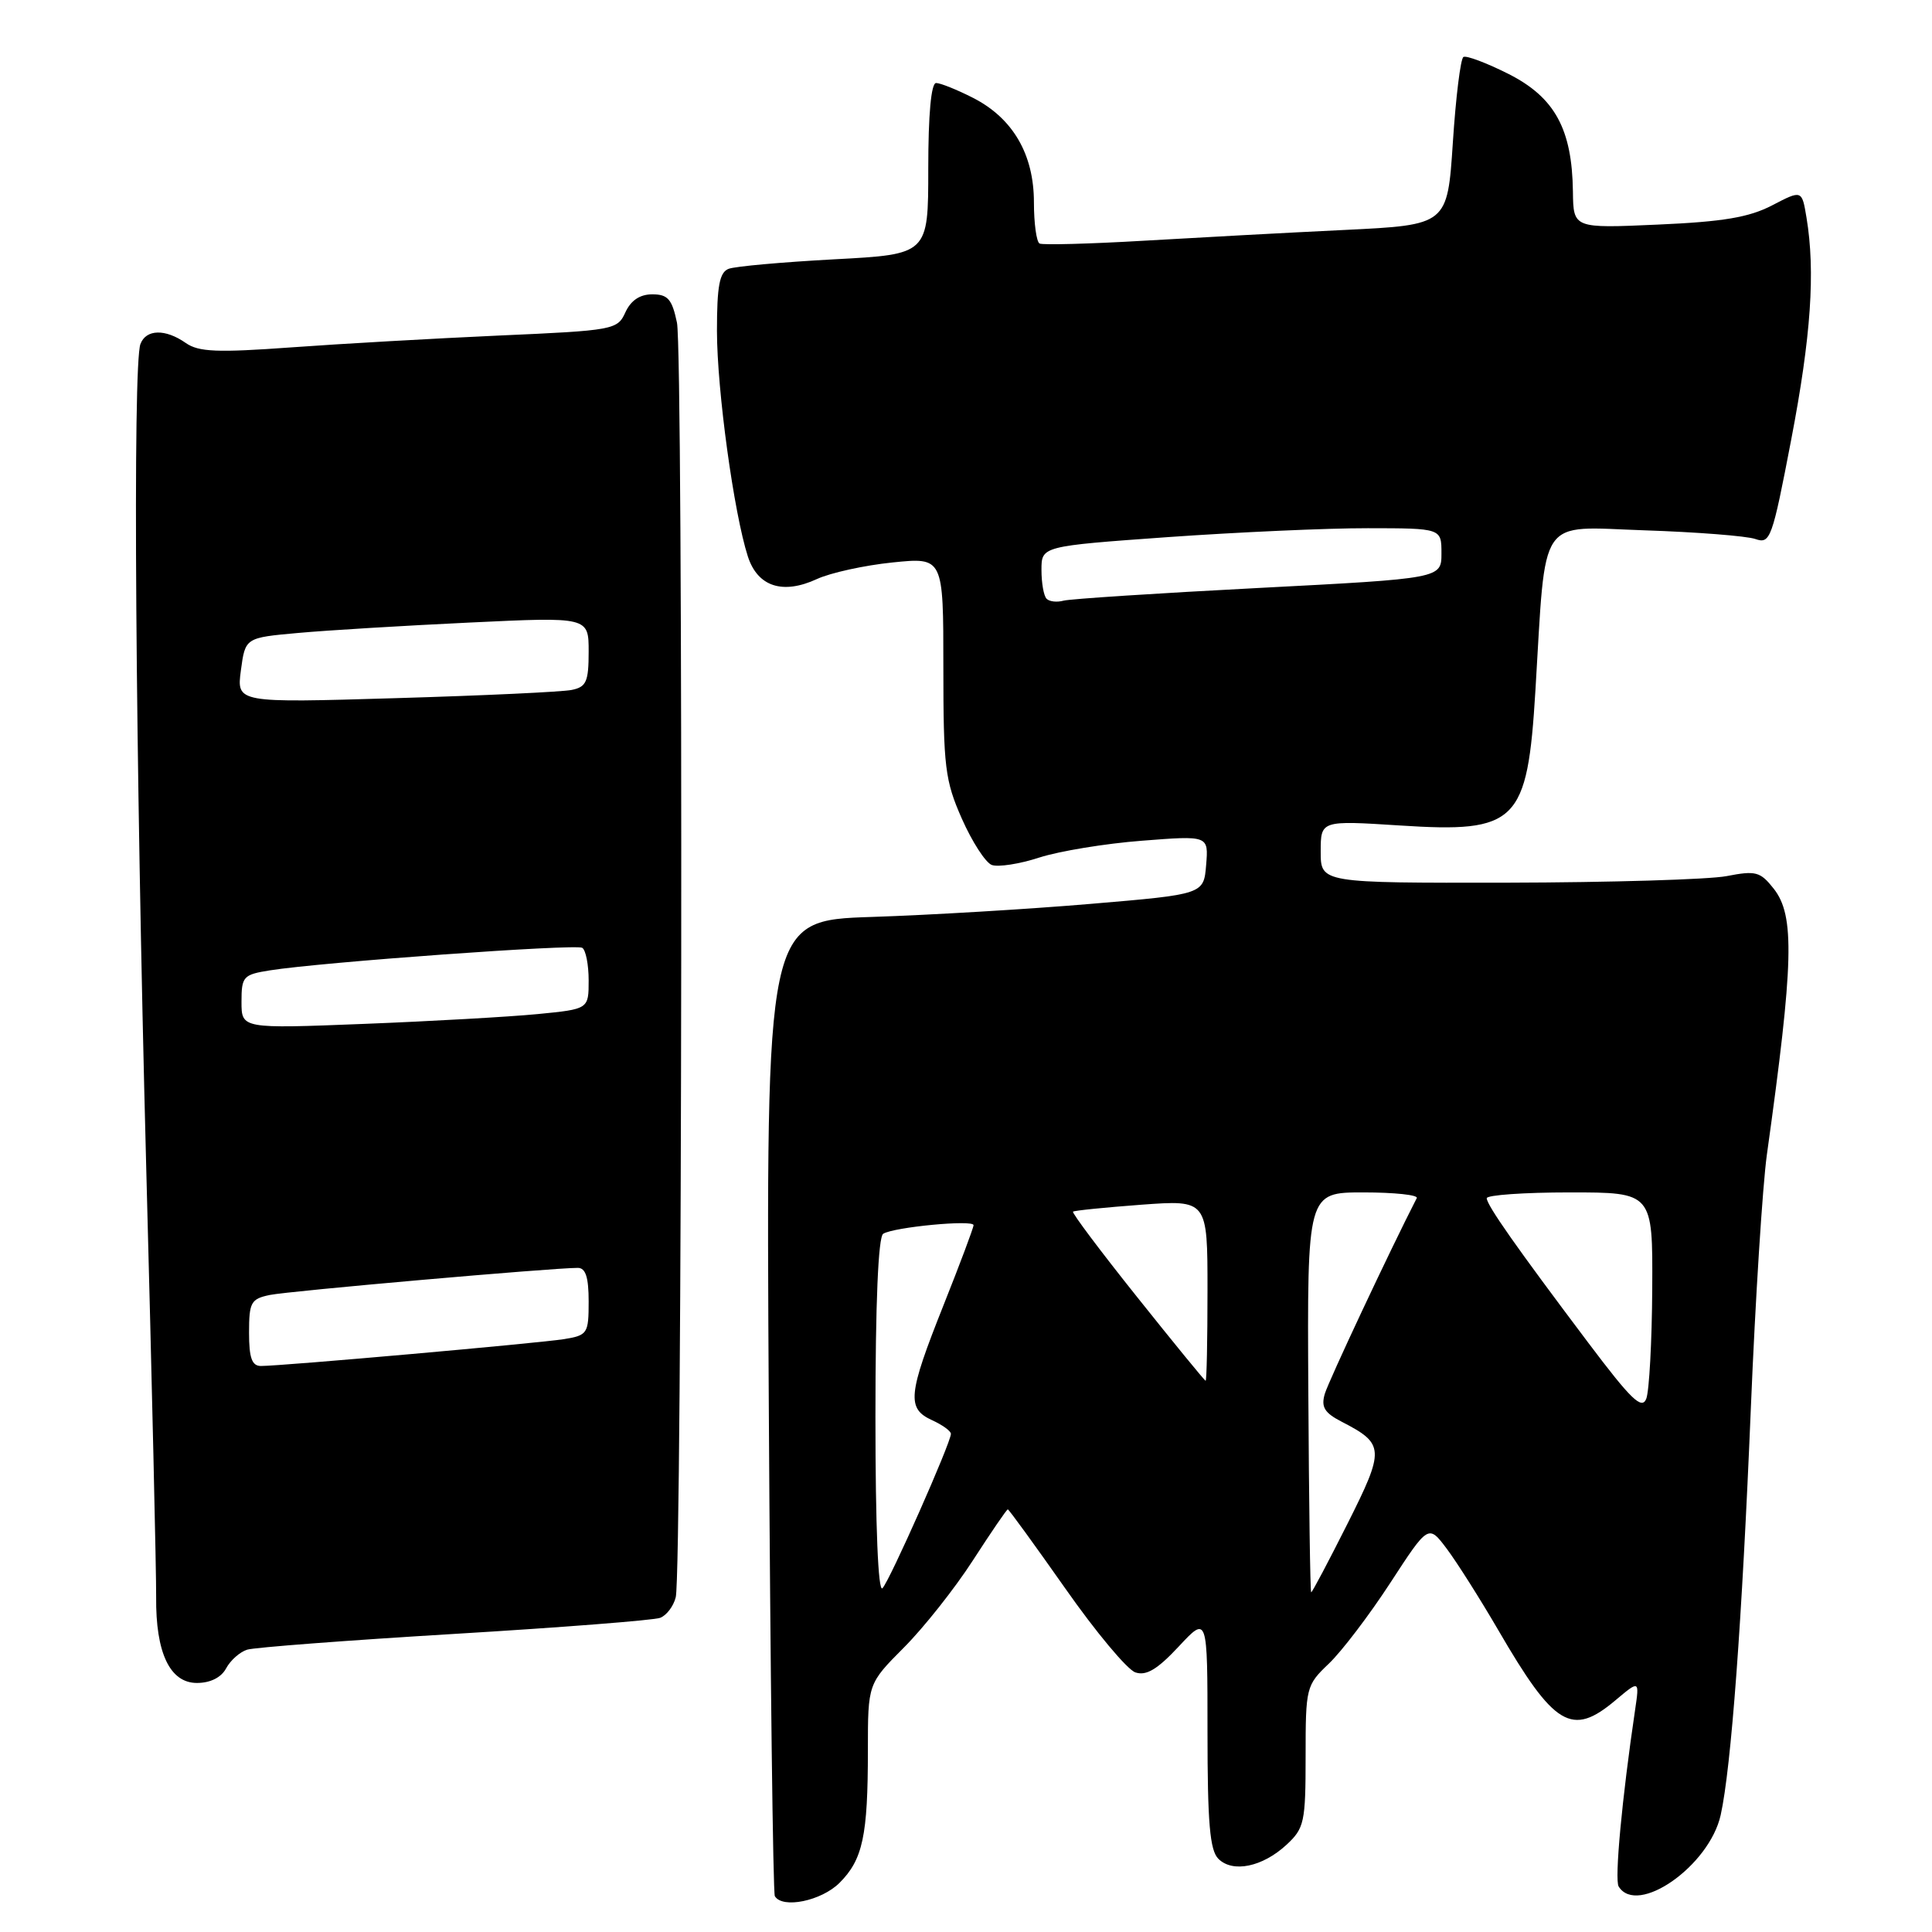 <?xml version="1.0" encoding="UTF-8" standalone="no"?>
<!DOCTYPE svg PUBLIC "-//W3C//DTD SVG 1.1//EN" "http://www.w3.org/Graphics/SVG/1.1/DTD/svg11.dtd" >
<svg xmlns="http://www.w3.org/2000/svg" xmlns:xlink="http://www.w3.org/1999/xlink" version="1.1" viewBox="0 0 256 256">
 <g >
 <path fill="currentColor"
d=" M 111.24 249.49 C 114.33 246.40 115.00 243.26 115.00 231.92 C 115.00 223.10 115.00 223.10 119.78 218.30 C 122.41 215.66 126.53 210.46 128.92 206.75 C 131.32 203.04 133.39 200.00 133.54 200.00 C 133.68 200.00 137.10 204.71 141.15 210.47 C 145.19 216.24 149.37 221.24 150.44 221.60 C 151.88 222.09 153.35 221.21 156.19 218.17 C 160.00 214.08 160.00 214.08 160.00 229.47 C 160.00 241.55 160.31 245.17 161.44 246.30 C 163.34 248.20 167.29 247.38 170.47 244.44 C 172.83 242.25 173.00 241.46 173.00 232.73 C 173.00 223.58 173.07 223.31 176.08 220.44 C 177.78 218.82 181.44 214.01 184.22 209.74 C 189.27 201.98 189.27 201.98 191.72 205.24 C 193.06 207.03 196.13 211.88 198.53 216.00 C 205.96 228.78 208.27 230.17 214.04 225.31 C 217.24 222.62 217.24 222.62 216.66 226.56 C 214.92 238.30 213.92 249.06 214.48 249.97 C 216.94 253.94 226.50 247.25 228.00 240.50 C 229.39 234.24 230.83 214.82 232.00 186.50 C 232.59 172.20 233.55 157.12 234.12 153.00 C 237.68 127.52 237.84 121.33 235.03 117.76 C 233.24 115.49 232.65 115.34 228.78 116.09 C 226.43 116.54 213.36 116.93 199.75 116.96 C 175.00 117.00 175.00 117.00 175.00 112.85 C 175.00 108.71 175.00 108.71 185.49 109.38 C 201.03 110.39 202.39 109.03 203.45 91.50 C 204.88 67.97 203.64 69.79 217.89 70.27 C 224.82 70.50 231.44 71.02 232.59 71.42 C 234.57 72.11 234.82 71.43 237.34 58.28 C 239.97 44.59 240.56 36.00 239.37 28.83 C 238.76 25.16 238.76 25.16 234.82 27.21 C 231.76 28.80 228.34 29.38 219.67 29.76 C 208.48 30.26 208.48 30.26 208.42 25.38 C 208.31 17.10 206.02 12.91 199.91 9.81 C 196.99 8.34 194.29 7.32 193.91 7.55 C 193.53 7.79 192.90 12.89 192.51 18.89 C 191.79 29.81 191.79 29.81 178.15 30.47 C 170.64 30.83 158.65 31.48 151.50 31.90 C 144.35 32.32 138.16 32.48 137.75 32.27 C 137.34 32.06 137.00 29.60 137.00 26.81 C 137.00 20.45 134.21 15.66 128.94 12.97 C 126.82 11.89 124.61 11.00 124.04 11.00 C 123.38 11.00 123.00 15.16 123.00 22.35 C 123.00 33.70 123.00 33.70 110.55 34.36 C 103.70 34.73 97.40 35.29 96.55 35.62 C 95.34 36.08 95.00 37.88 95.00 43.86 C 95.01 51.72 97.24 67.99 99.10 73.75 C 100.40 77.74 103.72 78.82 108.26 76.72 C 110.04 75.90 114.54 74.91 118.25 74.53 C 125.00 73.84 125.00 73.84 125.00 88.39 C 125.00 101.66 125.22 103.43 127.45 108.48 C 128.80 111.53 130.58 114.29 131.41 114.61 C 132.25 114.92 135.08 114.49 137.71 113.63 C 140.35 112.78 146.47 111.77 151.32 111.40 C 160.14 110.71 160.14 110.71 159.82 114.61 C 159.50 118.50 159.50 118.50 144.50 119.77 C 136.25 120.47 123.20 121.25 115.50 121.50 C 101.50 121.96 101.50 121.96 101.87 186.23 C 102.07 221.58 102.43 250.84 102.67 251.25 C 103.68 252.95 108.84 251.88 111.24 249.49 Z  M 29.96 221.07 C 30.53 220.00 31.79 218.89 32.75 218.59 C 33.71 218.29 46.08 217.35 60.22 216.50 C 74.37 215.65 86.64 214.69 87.48 214.37 C 88.33 214.04 89.25 212.82 89.54 211.64 C 90.40 208.08 90.56 46.78 89.70 42.75 C 89.05 39.64 88.49 39.00 86.43 39.00 C 84.79 39.00 83.59 39.81 82.87 41.38 C 81.82 43.70 81.34 43.79 66.14 44.46 C 57.54 44.85 45.14 45.55 38.59 46.03 C 28.79 46.74 26.32 46.64 24.62 45.45 C 21.91 43.55 19.36 43.61 18.61 45.58 C 17.57 48.27 17.94 100.01 19.37 154.50 C 20.13 183.10 20.72 208.80 20.69 211.61 C 20.62 219.00 22.51 223.00 26.09 223.00 C 27.87 223.00 29.31 222.28 29.96 221.07 Z  M 116.00 187.76 C 116.00 172.68 116.37 163.89 117.03 163.48 C 118.47 162.59 129.00 161.59 129.00 162.34 C 129.00 162.68 127.20 167.48 125.00 173.00 C 120.31 184.78 120.12 186.64 123.50 188.18 C 124.88 188.81 126.00 189.62 126.00 189.99 C 126.00 191.17 117.89 209.47 116.93 210.45 C 116.36 211.03 116.00 202.29 116.00 187.76 Z  M 173.36 184.49 C 173.21 158.00 173.21 158.00 180.67 158.00 C 184.76 158.00 187.94 158.34 187.73 158.75 C 184.21 165.61 176.02 183.04 175.54 184.70 C 175.03 186.44 175.50 187.21 177.77 188.38 C 183.48 191.33 183.52 192.01 178.54 201.92 C 176.03 206.91 173.87 211.00 173.74 210.99 C 173.61 210.99 173.44 199.07 173.36 184.49 Z  M 210.46 177.93 C 200.95 165.30 197.00 159.68 197.00 158.77 C 197.00 158.35 201.95 158.00 208.00 158.00 C 219.00 158.00 219.00 158.00 218.93 170.75 C 218.89 177.76 218.53 184.33 218.14 185.34 C 217.55 186.83 216.14 185.47 210.46 177.93 Z  M 150.68 171.87 C 145.82 165.79 142.00 160.69 142.18 160.55 C 142.35 160.40 146.44 159.99 151.25 159.63 C 160.00 158.99 160.00 158.99 160.00 170.99 C 160.00 177.60 159.89 182.98 159.75 182.96 C 159.61 182.94 155.53 177.95 150.68 171.87 Z  M 138.68 79.34 C 138.30 78.97 138.00 77.25 138.00 75.52 C 138.00 72.37 138.00 72.37 154.75 71.17 C 163.96 70.52 175.89 69.98 181.25 69.99 C 191.00 70.00 191.00 70.00 191.00 73.32 C 191.00 76.65 191.00 76.65 166.75 77.91 C 153.41 78.60 141.79 79.36 140.93 79.59 C 140.06 79.83 139.05 79.72 138.68 79.34 Z  M 33.00 176.58 C 33.00 172.56 33.25 172.11 35.75 171.59 C 38.25 171.07 73.17 168.00 76.56 168.00 C 77.60 168.00 78.00 169.24 78.00 172.45 C 78.00 176.71 77.85 176.93 74.75 177.44 C 71.38 177.98 37.36 181.00 34.58 181.00 C 33.38 181.00 33.00 179.94 33.00 176.58 Z  M 32.00 132.74 C 32.00 129.39 32.23 129.14 35.75 128.58 C 42.59 127.49 76.29 125.06 77.15 125.59 C 77.62 125.88 78.00 127.83 78.00 129.91 C 78.00 133.71 78.00 133.71 71.25 134.37 C 67.54 134.73 57.19 135.32 48.25 135.67 C 32.00 136.31 32.00 136.31 32.00 132.74 Z  M 31.92 88.82 C 32.50 84.50 32.50 84.50 39.50 83.87 C 43.35 83.52 53.59 82.90 62.25 82.49 C 78.00 81.74 78.00 81.74 78.00 86.35 C 78.00 90.33 77.69 91.03 75.75 91.42 C 74.51 91.68 64.02 92.17 52.42 92.51 C 31.35 93.14 31.35 93.14 31.92 88.82 Z "/>
</g>
</svg>